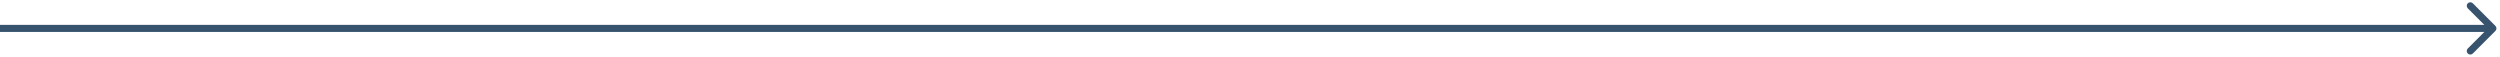 <svg width="352" height="8" viewBox="0 0 352 8" fill="none" xmlns="http://www.w3.org/2000/svg">
<path d="M351.354 4.354C351.549 4.158 351.549 3.842 351.354 3.646L348.172 0.464C347.976 0.269 347.66 0.269 347.464 0.464C347.269 0.66 347.269 0.976 347.464 1.172L350.293 4L347.464 6.828C347.269 7.024 347.269 7.34 347.464 7.536C347.66 7.731 347.976 7.731 348.172 7.536L351.354 4.354ZM-4.37114e-08 4.5L351 4.5L351 3.5L4.37114e-08 3.5L-4.37114e-08 4.5Z" fill="#37536D"/>
</svg>
